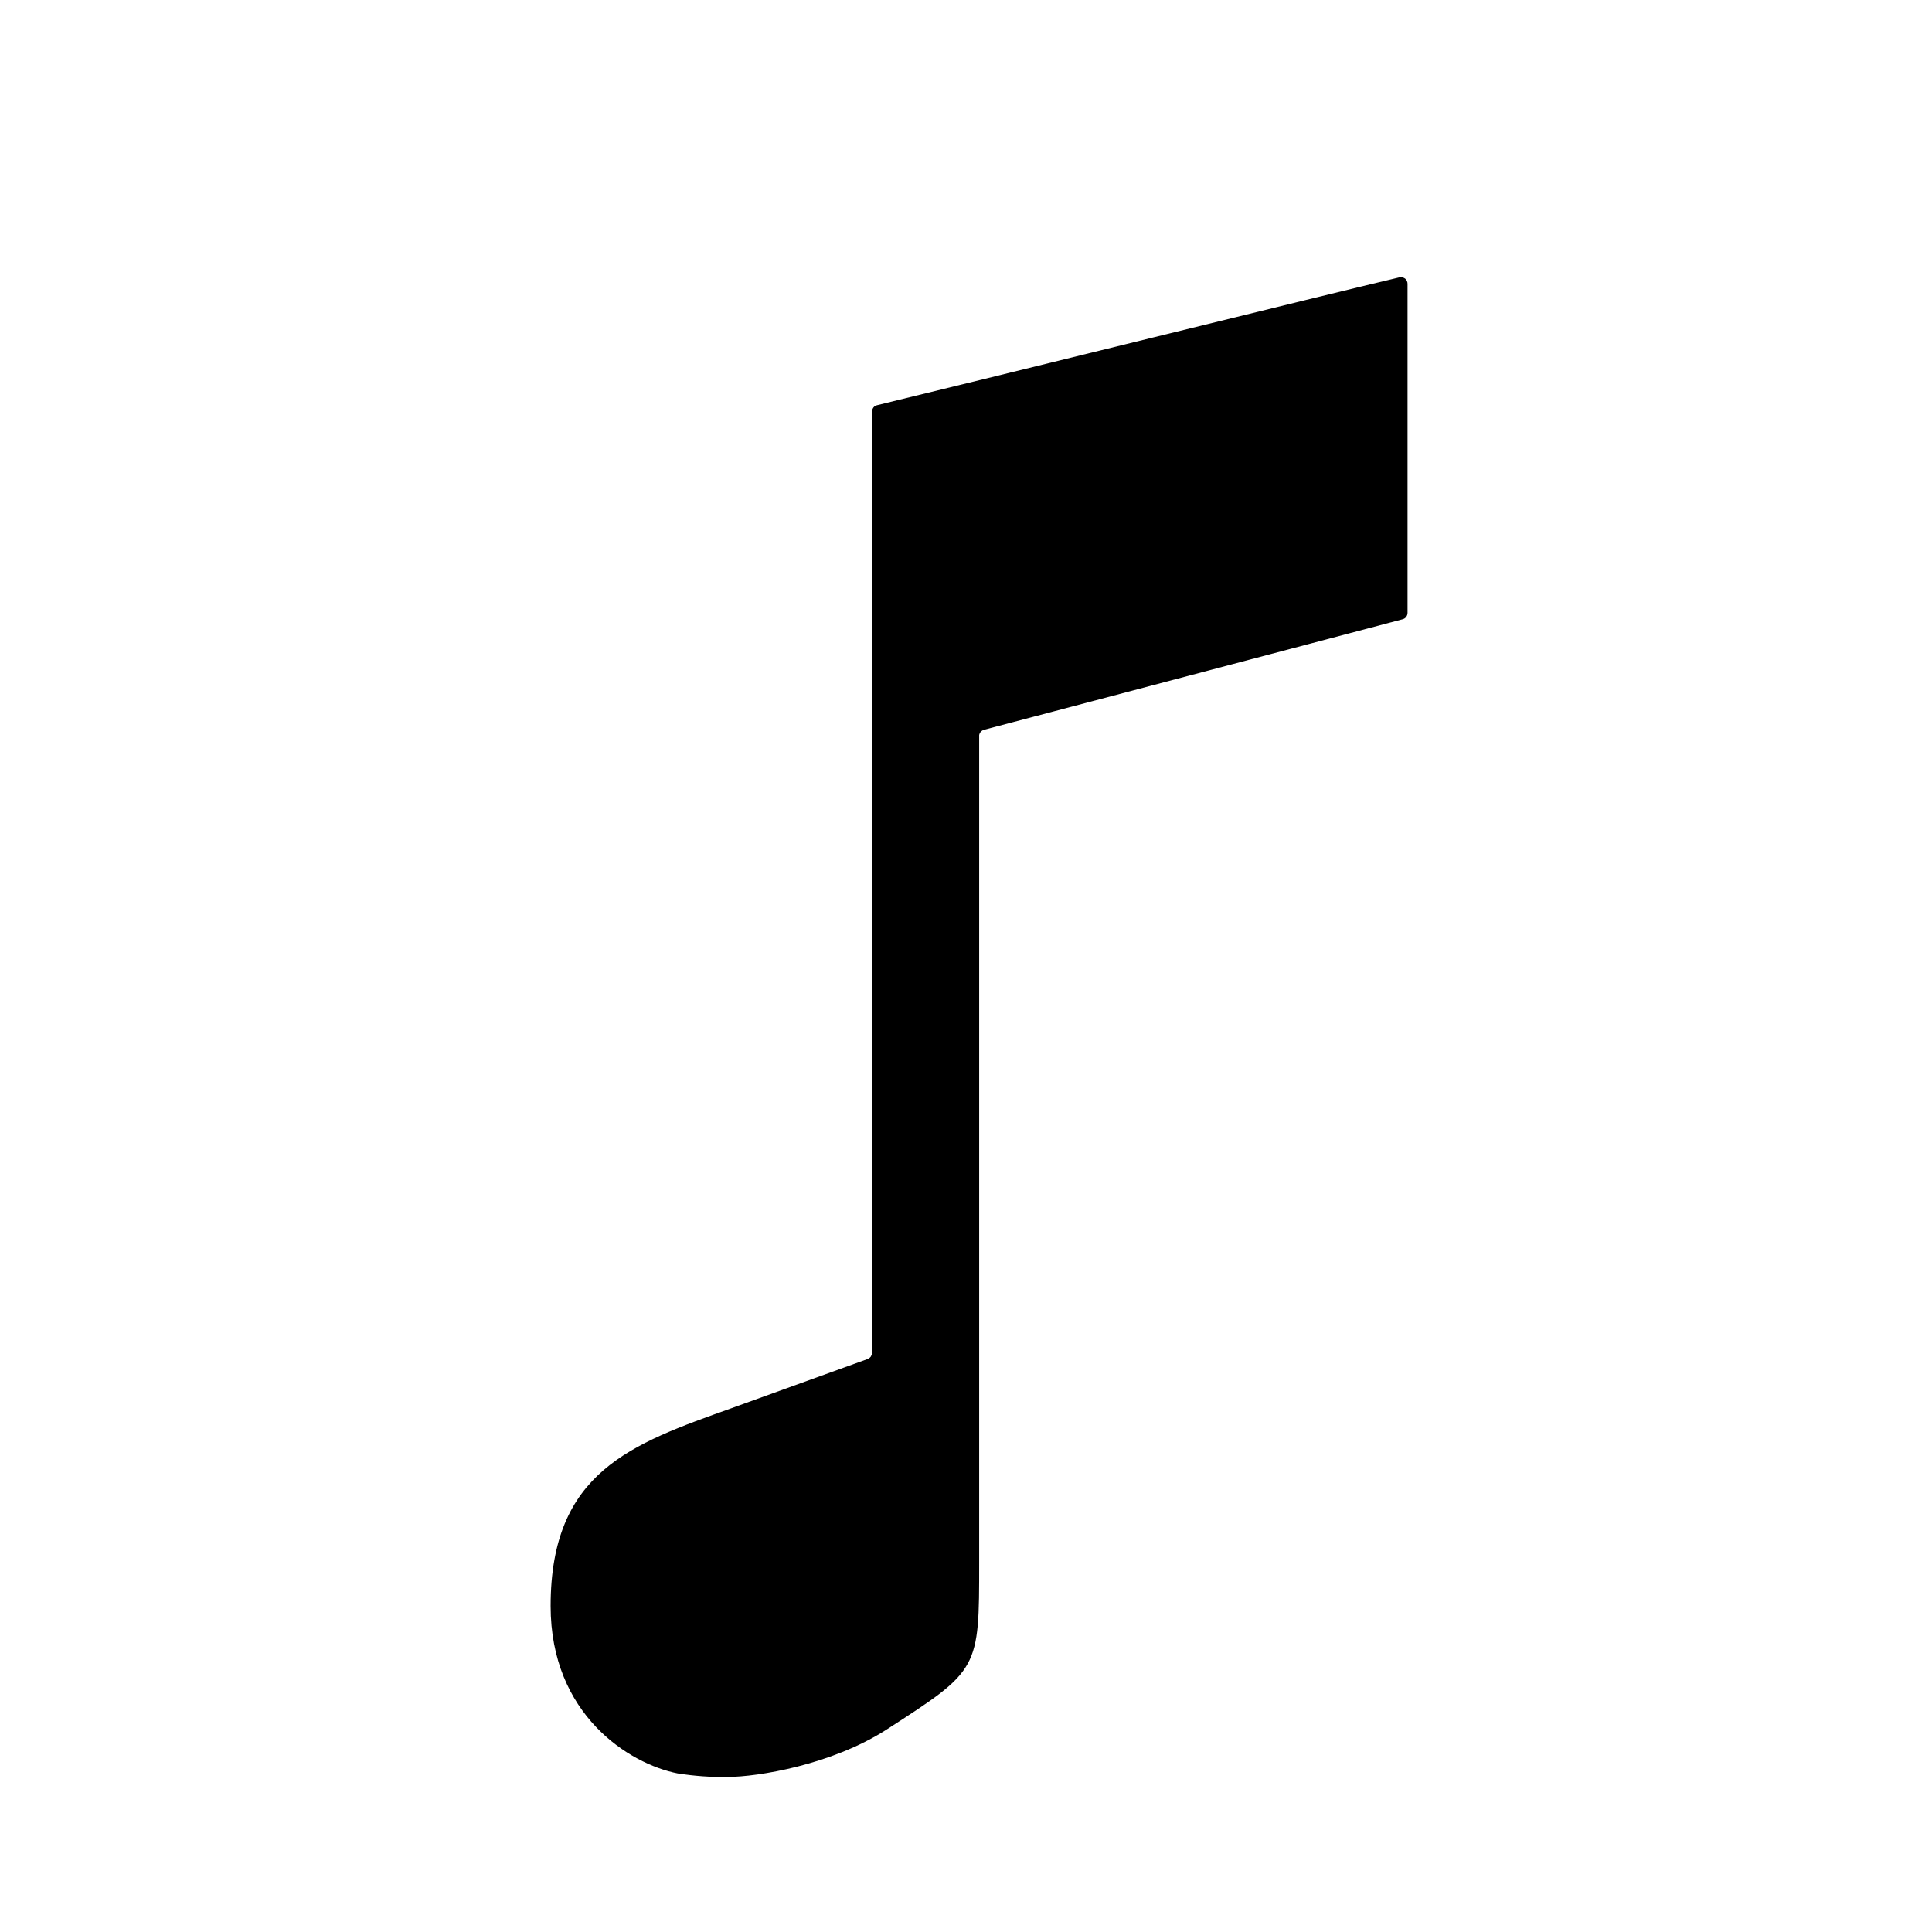 <svg width="11" height="11" viewBox="0 0 11 11" fill="none" xmlns="http://www.w3.org/2000/svg">
<g clip-path="url(#clip0_201_11945)">
<path d="M7.968 1.579C7.622 1.66 5.555 2.171 4.994 2.307C4.986 2.309 4.978 2.313 4.973 2.32C4.968 2.327 4.965 2.335 4.965 2.344V7.702C4.965 7.71 4.962 7.717 4.958 7.724C4.953 7.73 4.947 7.735 4.939 7.738L4.164 8.018C3.596 8.221 3.135 8.379 3.135 9.144C3.135 9.763 3.583 10.043 3.858 10.097C3.953 10.112 4.048 10.119 4.144 10.117C4.313 10.117 4.735 10.049 5.05 9.846C5.575 9.507 5.575 9.507 5.575 8.896V4.192C5.574 4.184 5.577 4.176 5.582 4.169C5.588 4.162 5.595 4.157 5.603 4.155L7.985 3.526C7.994 3.524 8.001 3.519 8.006 3.513C8.011 3.506 8.014 3.498 8.014 3.489V1.616C8.014 1.61 8.013 1.605 8.01 1.599C8.008 1.594 8.004 1.59 8 1.586C7.995 1.583 7.99 1.58 7.984 1.579C7.979 1.578 7.973 1.578 7.968 1.579Z" fill="black"/>
</g>
<defs>
<clipPath id="clip0_201_11945">
<rect width="9.759" height="9.759" fill="white" transform="translate(0.695 0.968)"/>
</clipPath>
</defs>
</svg>

